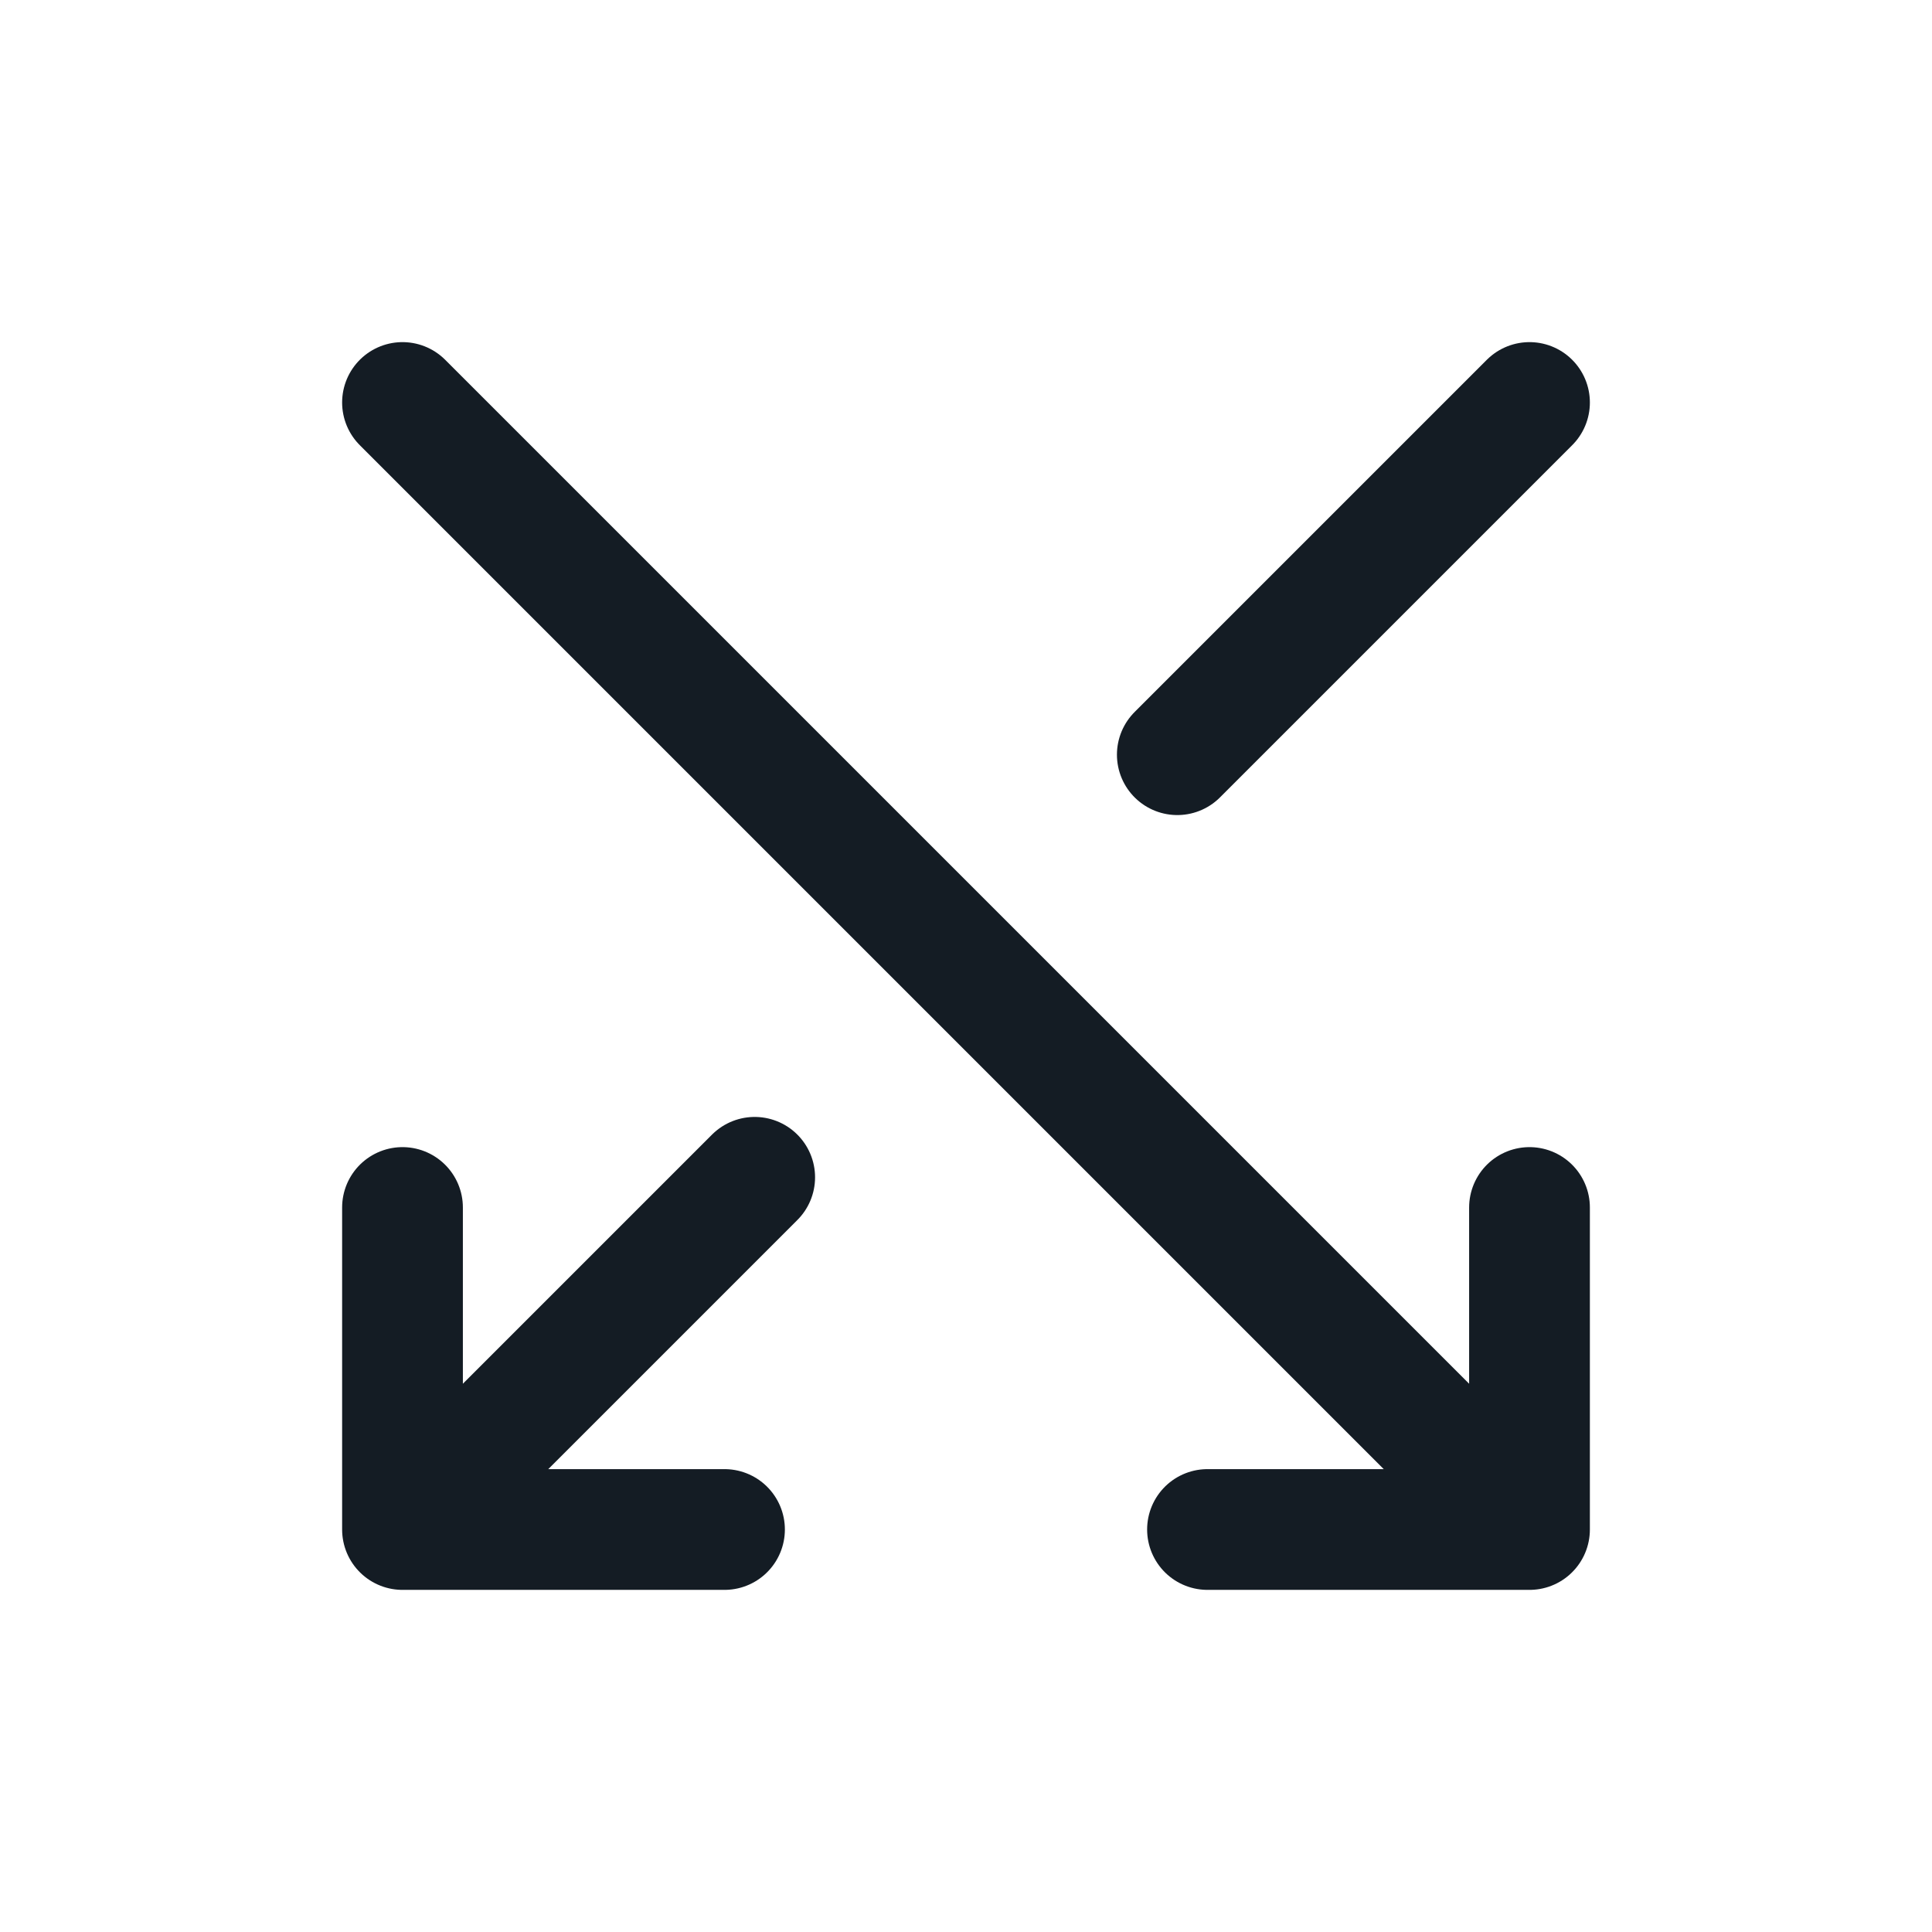 <svg width="24" height="24" viewBox="0 0 24 24" fill="none" xmlns="http://www.w3.org/2000/svg">
<path d="M5 5L19 19M19 19L15 19M19 19V15M5 19V15M5 19H9M5 19L9.375 14.625M19 5L14.625 9.375" stroke="#141C24" stroke-width="1.5" stroke-linecap="round" stroke-linejoin="round"/>
</svg>

